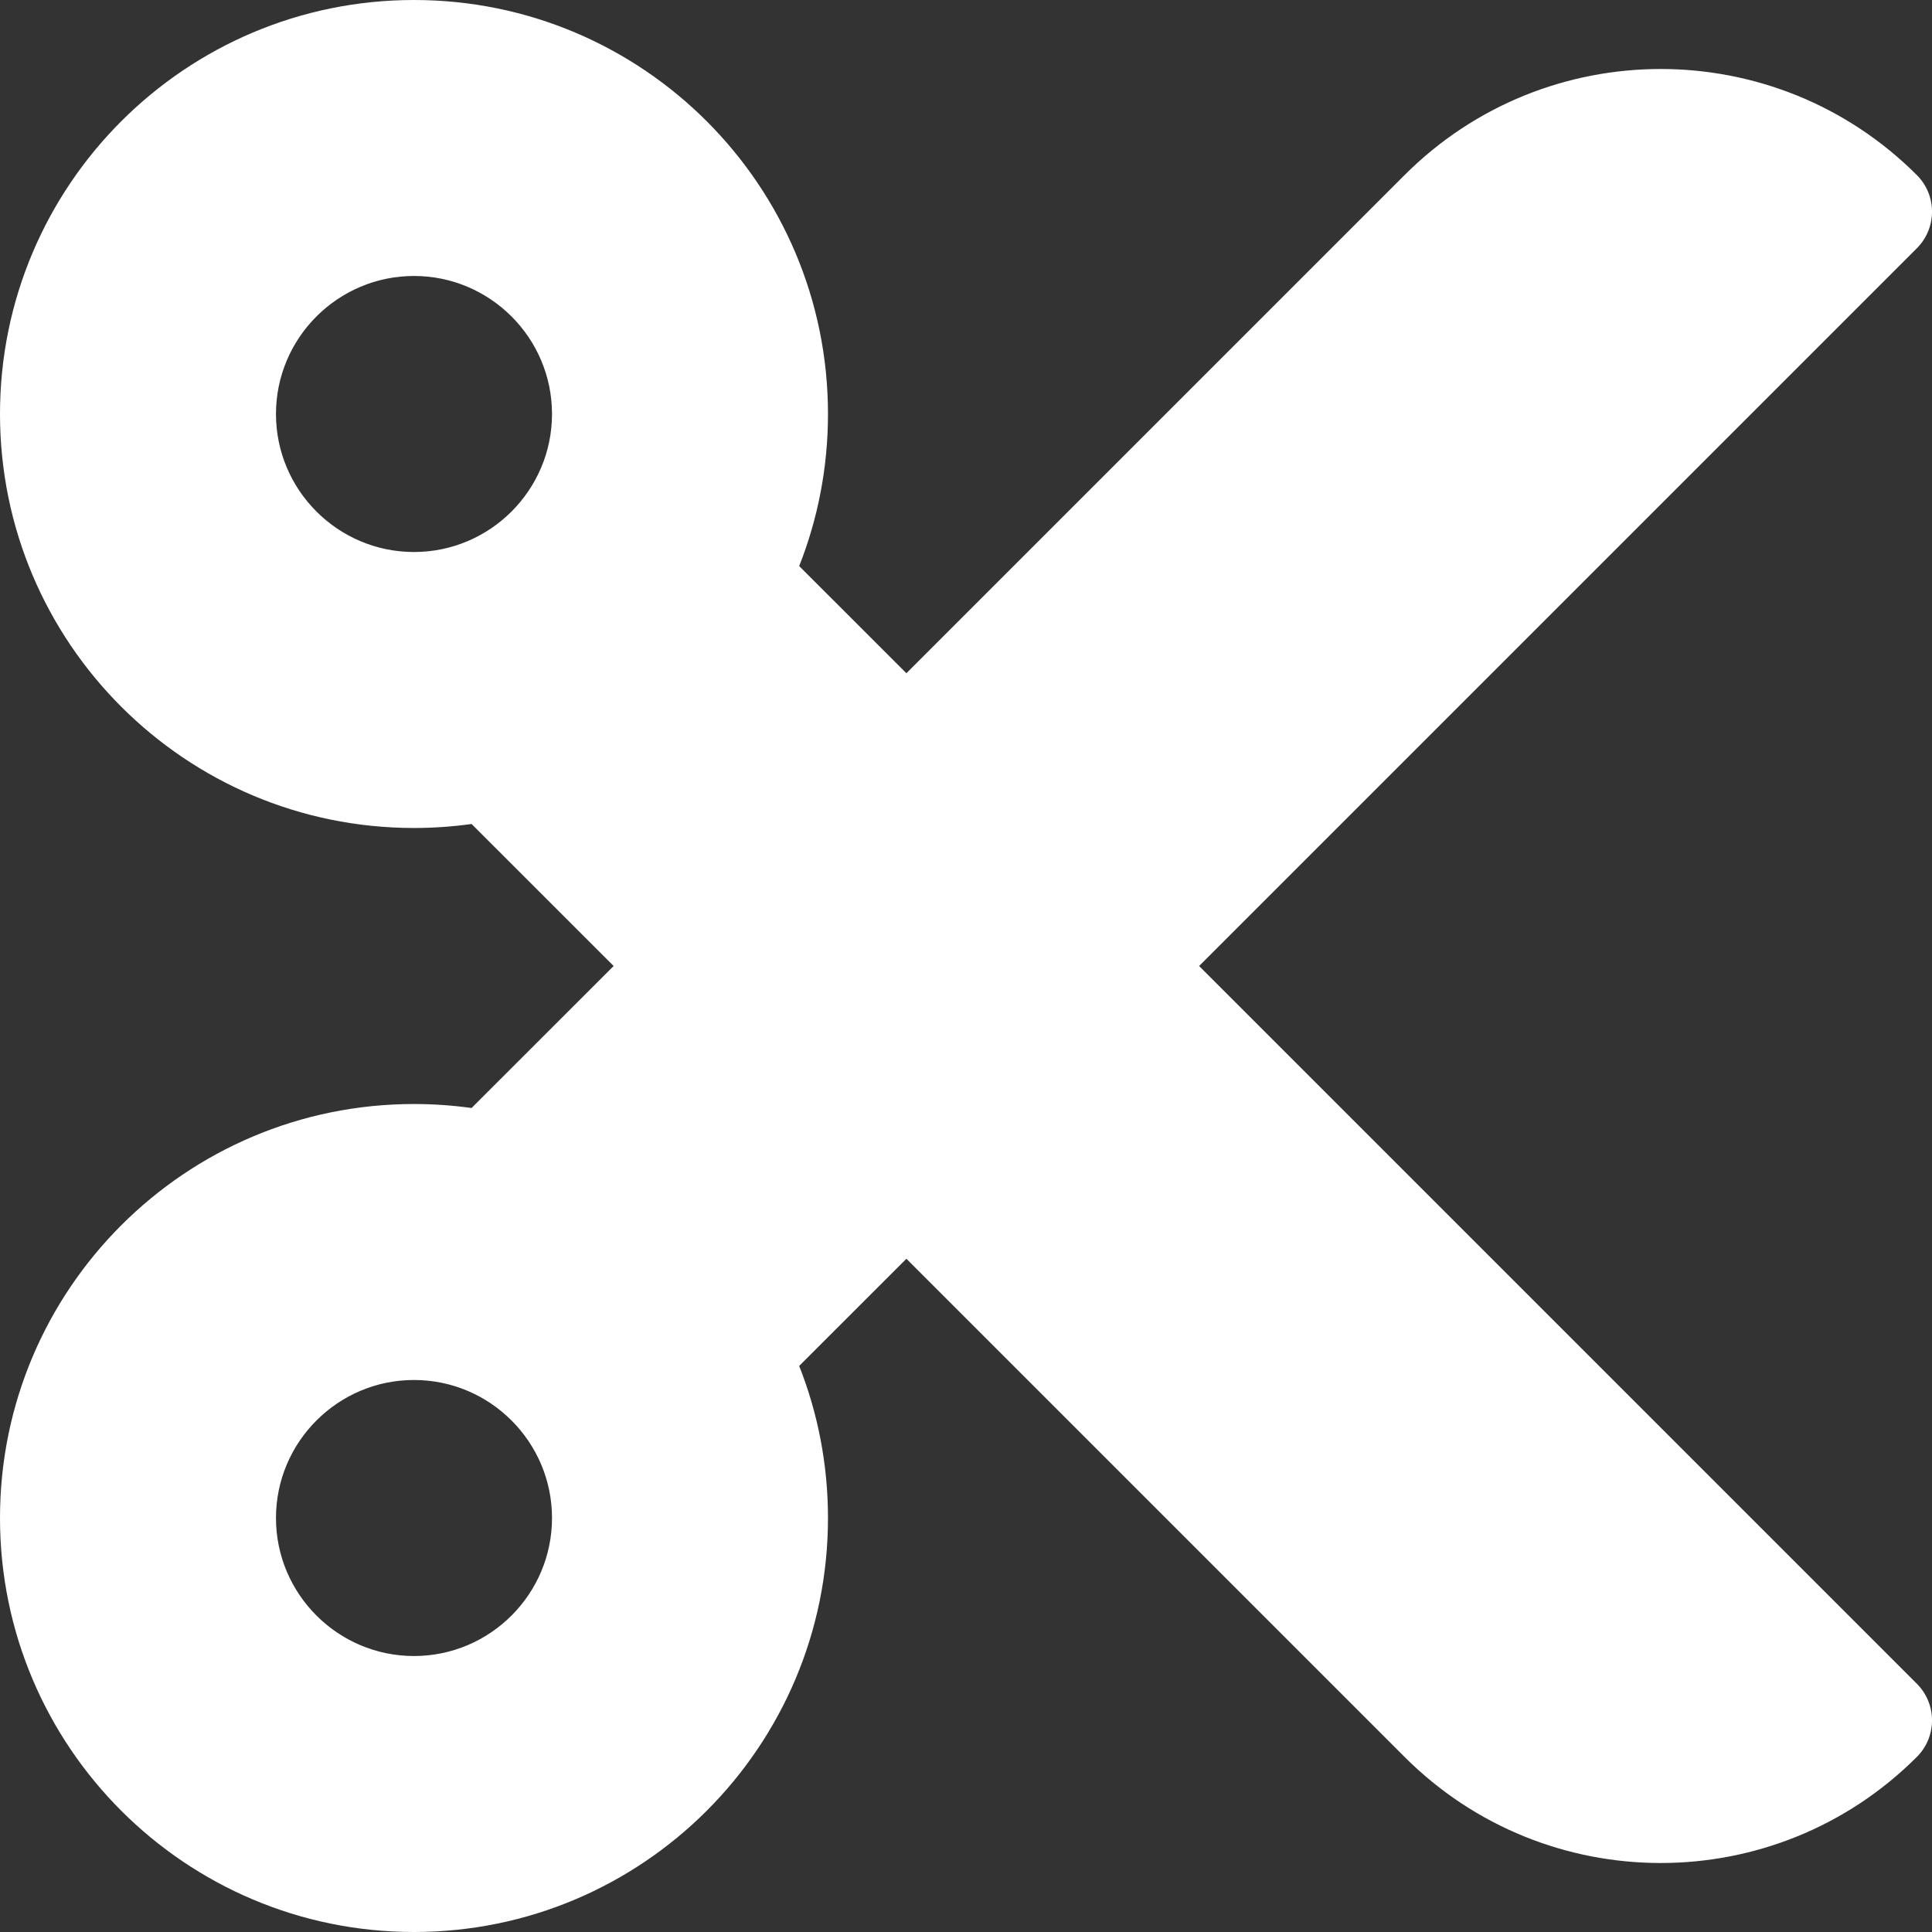 <?xml version="1.0" encoding="UTF-8"?>
<svg width="32px" height="32px" viewBox="0 0 32 32" version="1.1" xmlns="http://www.w3.org/2000/svg" xmlns:xlink="http://www.w3.org/1999/xlink">
    <rect x="0" y="0" width="32" height="32" fill="#333333" stroke="none"/>
    <!-- Generator: Sketch 60.1 (88133) - https://sketch.com -->
    <title>Fill 1</title>
    <desc>Created with Sketch.</desc>
    <g id="Page-1" stroke="none" stroke-width="1" fill="none" fill-rule="evenodd">
        <g id="19-11-14-Ämnessida_steg1" transform="translate(-747, -2158)" fill="#FFFFFF">
            <g id="Group-3" transform="translate(747, 2158)">
                <path d="M6.857,27.429 C5.597,27.429 4.571,26.403 4.571,25.143 C4.571,23.883 5.597,22.857 6.857,22.857 C8.117,22.857 9.143,23.883 9.143,25.143 C9.143,26.403 8.117,27.429 6.857,27.429 L6.857,27.429 Z M6.857,9.143 C5.597,9.143 4.571,8.117 4.571,6.857 C4.571,5.597 5.597,4.571 6.857,4.571 C8.117,4.571 9.143,5.597 9.143,6.857 C9.143,8.117 8.117,9.143 6.857,9.143 L6.857,9.143 Z M19.861,16 L31.749,4.112 C32.084,3.777 32.084,3.234 31.749,2.9 C29.406,0.557 25.606,0.557 23.264,2.9 L15.013,11.151 L13.237,9.376 C13.545,8.596 13.714,7.746 13.714,6.857 C13.714,3.07 10.644,0 6.857,0 C3.07,0 9.57456336e-13,3.07 9.57456336e-13,6.857 C9.57456336e-13,10.644 3.07,13.714 6.857,13.714 C7.181,13.714 7.499,13.691 7.811,13.648 L10.164,16 L7.811,18.352 C7.499,18.309 7.181,18.286 6.857,18.286 C3.07,18.286 9.57456336e-13,21.356 9.57456336e-13,25.143 C9.57456336e-13,28.93 3.07,32 6.857,32 C10.644,32 13.714,28.93 13.714,25.143 C13.714,24.254 13.545,23.404 13.237,22.624 L15.013,20.849 L23.264,29.1 C25.606,31.443 29.406,31.443 31.749,29.1 C32.084,28.766 32.084,28.223 31.749,27.888 L19.861,16 Z" id="Fill-1"></path>
            </g>
        </g>
    </g>
</svg>